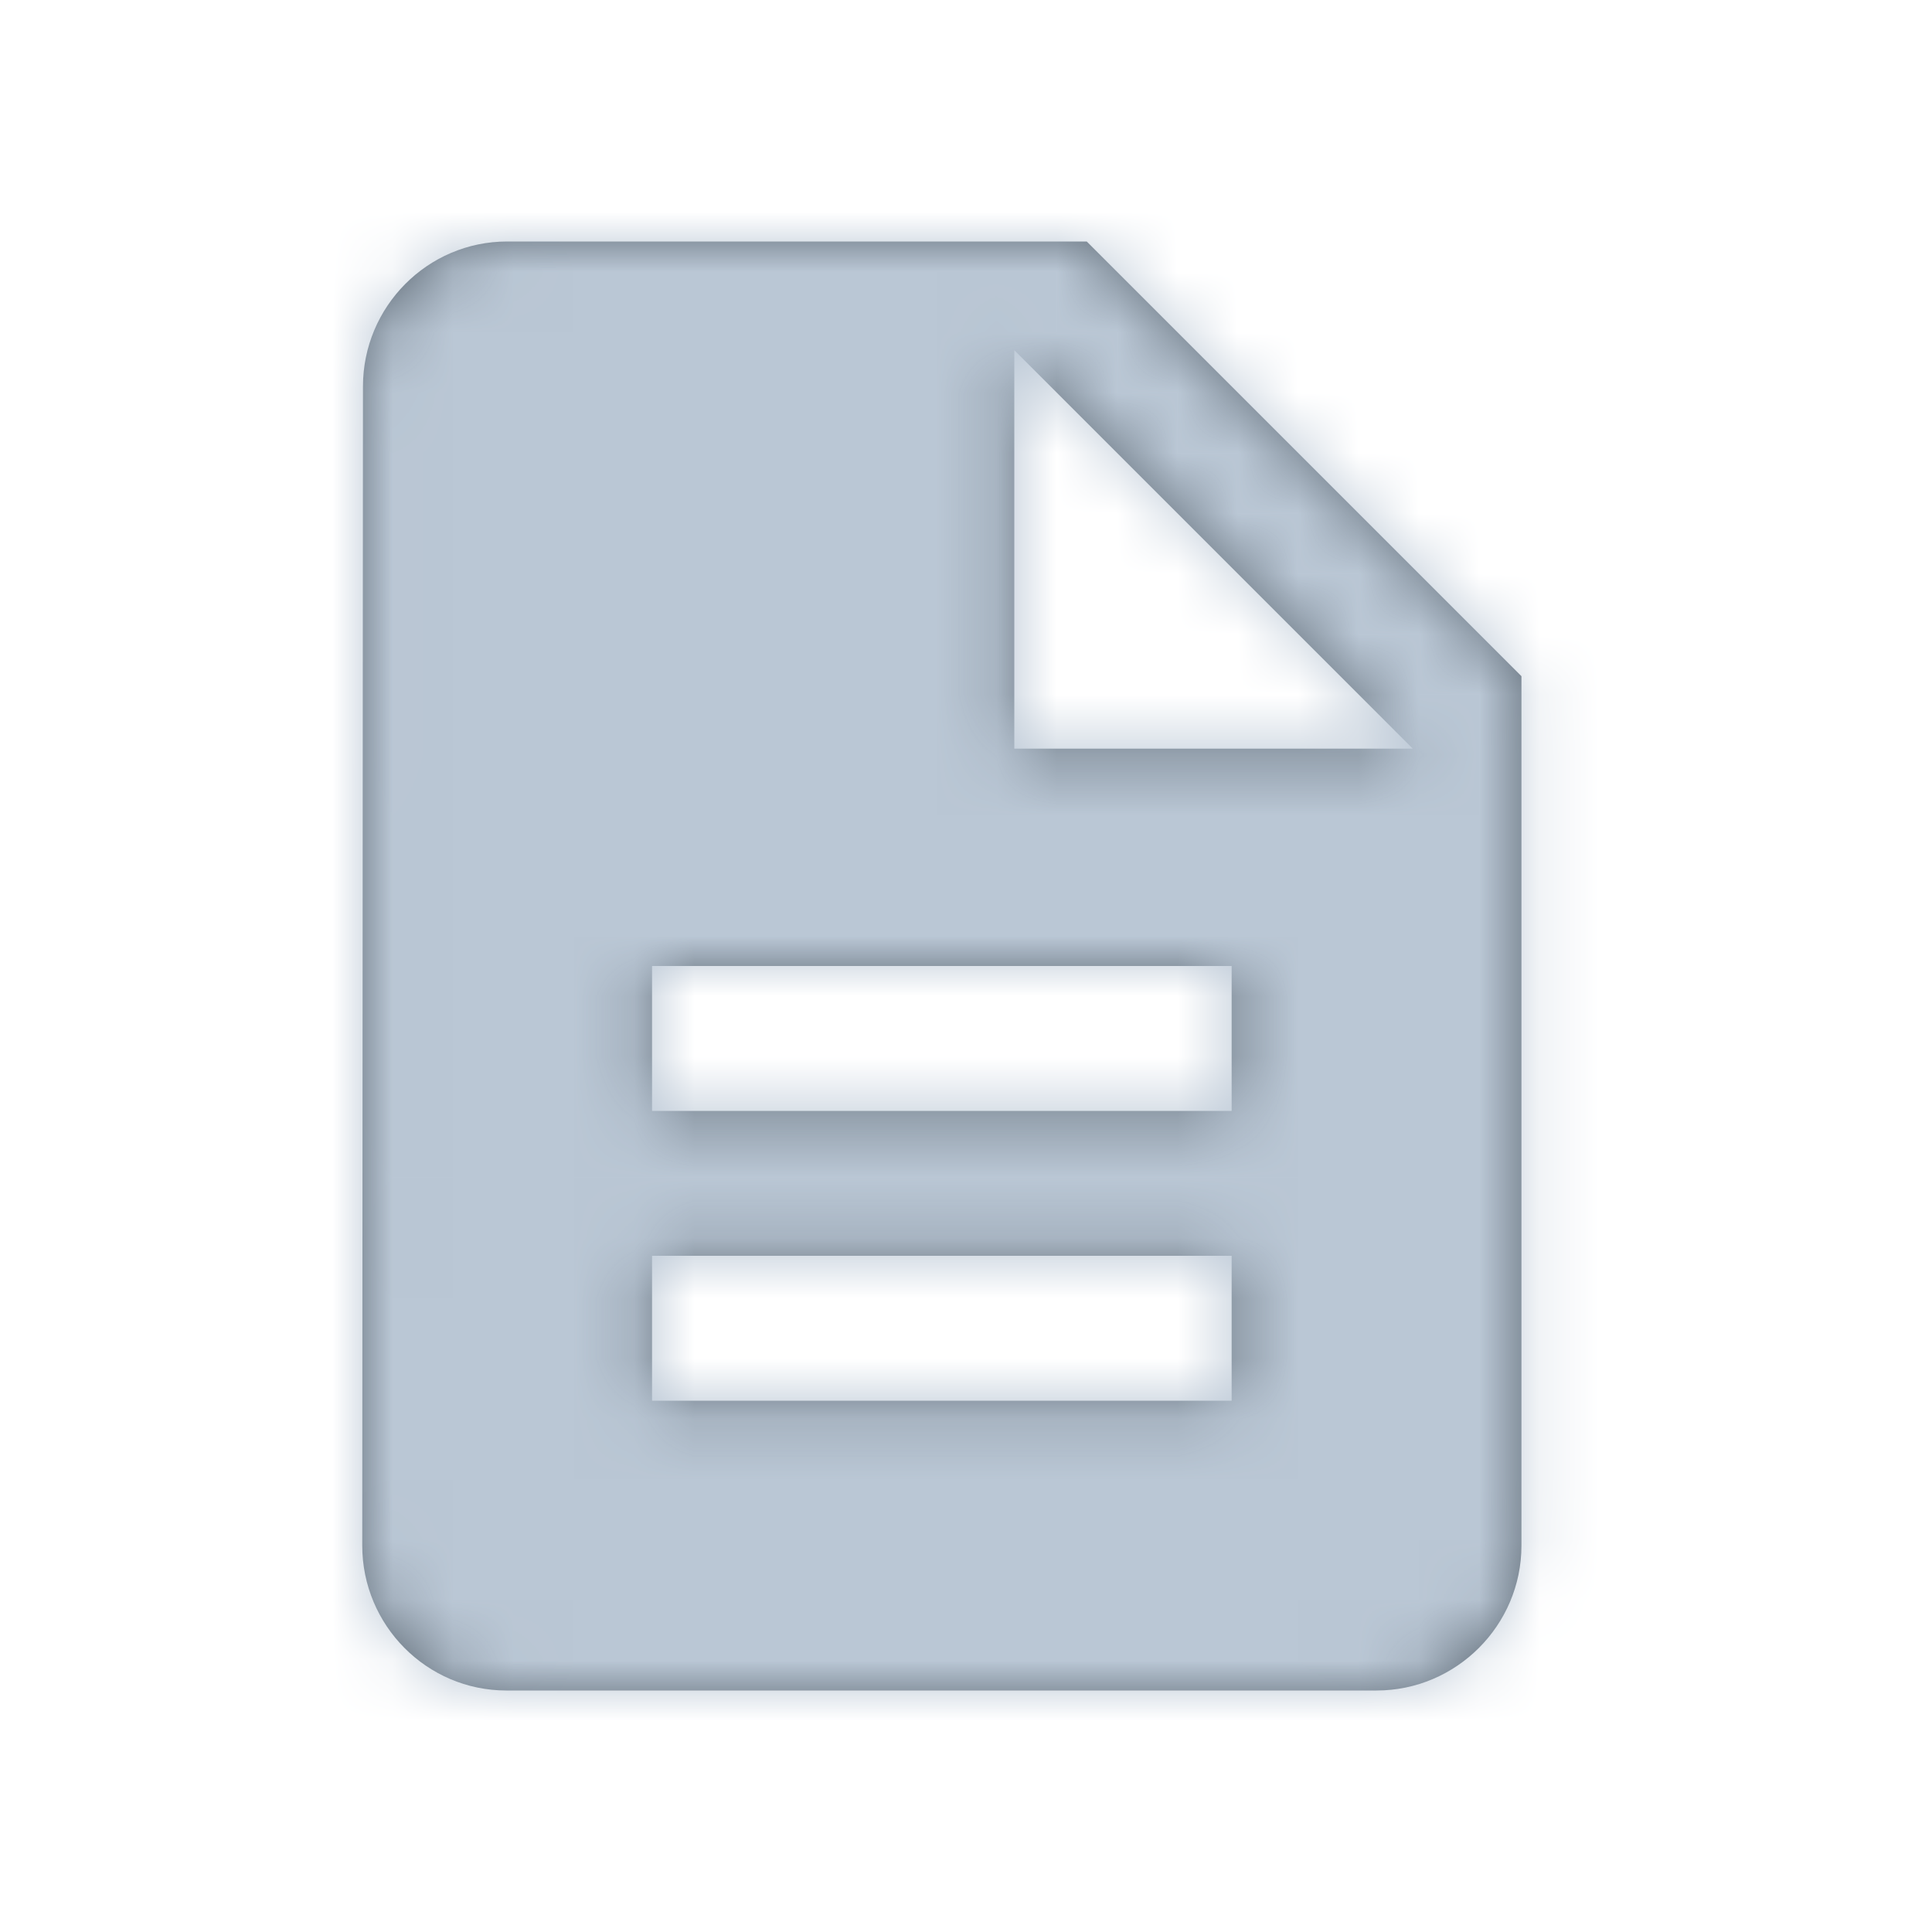 <?xml version="1.0" encoding="UTF-8"?>
<svg width="32px" height="32px" viewBox="0 0 32 32" version="1.1" xmlns="http://www.w3.org/2000/svg" xmlns:xlink="http://www.w3.org/1999/xlink">
    <!-- Generator: Sketch 48.2 (47327) - http://www.bohemiancoding.com/sketch -->
    <title>Icons / 24px / Travel / icn-file-document (custom)</title>
    <desc>Created with Sketch.</desc>
    <defs>
        <path d="M18,4 L8.4,4 C7.08,4 6.012,5.08 6.012,6.4 L6,25.6 C6,26.92 7.068,28 8.388,28 L22.8,28 C24.12,28 25.2,26.92 25.2,25.6 L25.2,11.2 L18,4 L18,4 Z M20.4,23.2 L10.8,23.2 L10.8,20.8 L20.4,20.8 L20.4,23.2 L20.4,23.2 Z M20.4,18.4 L10.8,18.4 L10.8,16 L20.4,16 L20.4,18.4 L20.4,18.4 Z M16.8,12.4 L16.8,5.8 L23.4,12.4 L16.8,12.4 L16.8,12.4 Z" id="path-1"></path>
    </defs>
    <g id="Icons" stroke="none" stroke-width="1" fill="none" fill-rule="evenodd">
        <g id="Icons-/-24px-/-Travel-/-icn-file-document-(custom)">
            <mask id="mask-2" fill="white">
                <use xlink:href="#path-1"></use>
            </mask>
            <use id="Mask" fill="#5F6B76" xlink:href="#path-1"></use>
            <g id="_Library-Helpers-/-Colors-/-Front-/-Casper" mask="url(#mask-2)" fill="#BAC7D5">
                <g transform="translate(1, 1)" id="Rectangle">
                    <rect x="0" y="0" width="30" height="30"></rect>
                </g>
            </g>
        </g>
    </g>
</svg>